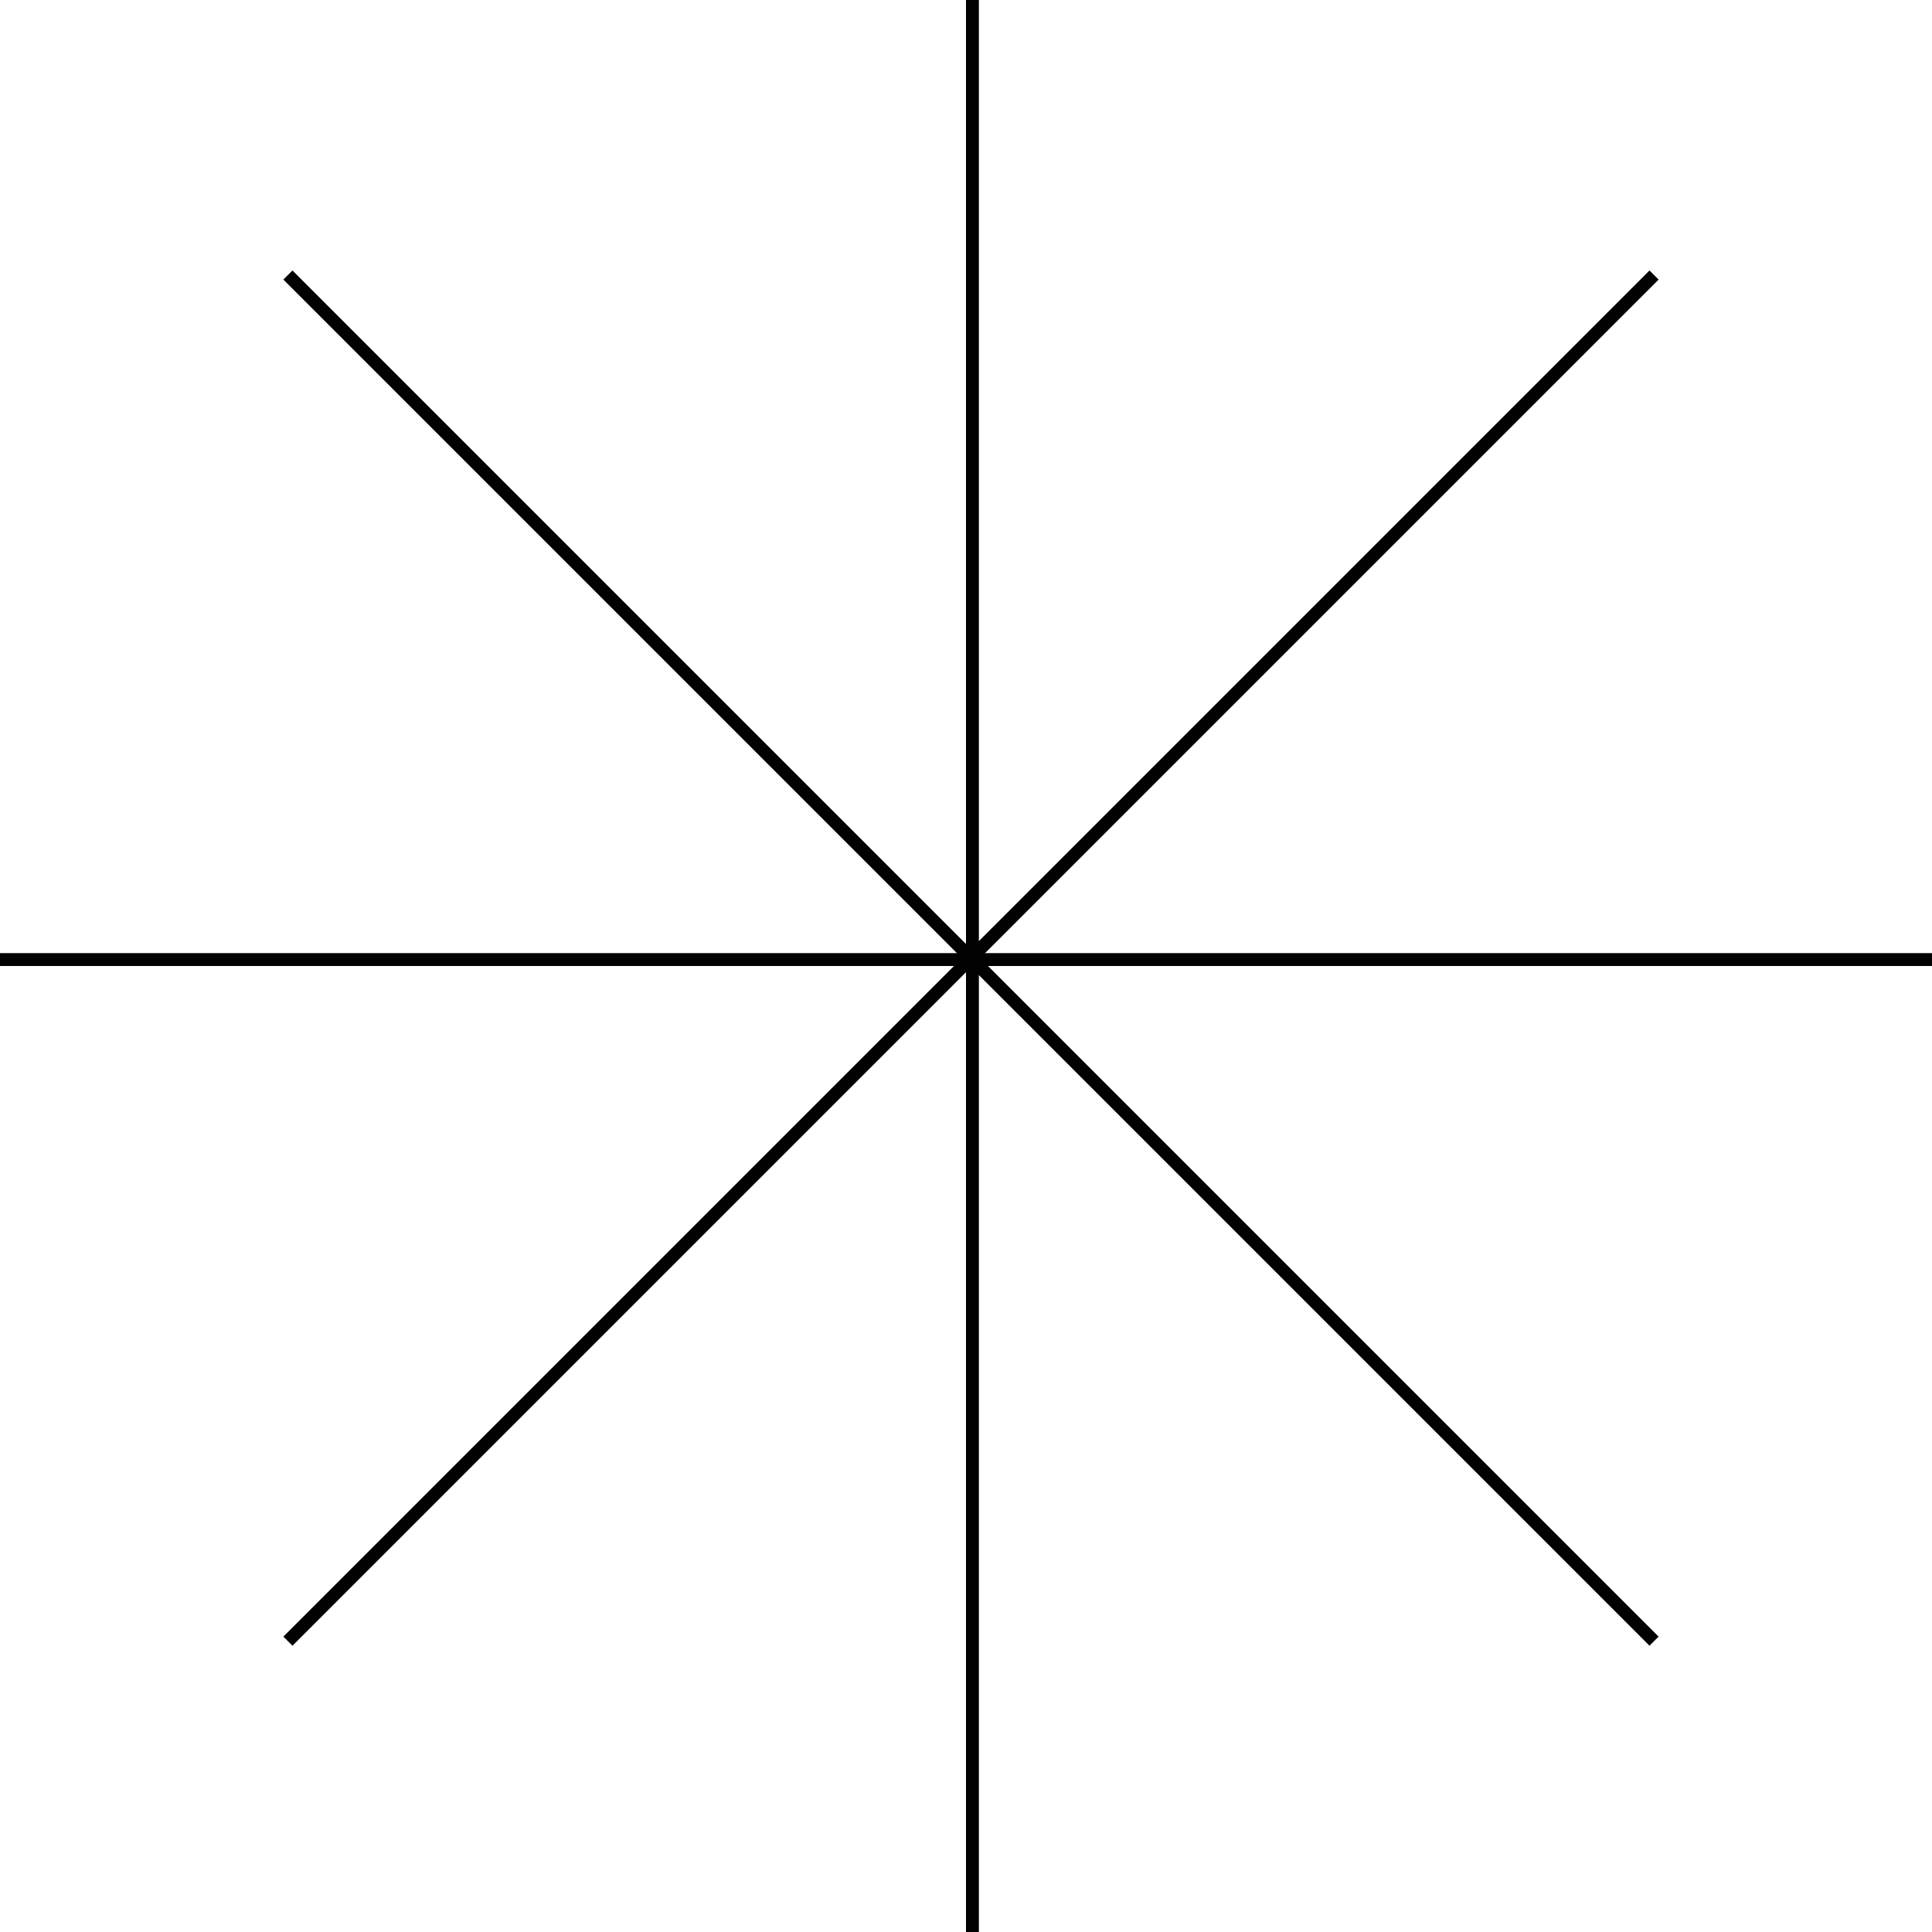<svg xmlns="http://www.w3.org/2000/svg" width="150" height="150" viewBox="0 0 150 150">
    <defs>
        <style>
            .cls-1{fill:#010101}
        </style>
    </defs>
    <g id="img_p_vision" transform="translate(-1419 -554)">
        <path id="사각형_710" d="M0 0H150V1H0z" class="cls-1" transform="translate(1419 628)"/>
        <path id="사각형_711" d="M0 0H150V1H0z" class="cls-1" transform="rotate(90 470.5 1024.5)"/>
        <path id="사각형_712" d="M0 0H150V1H0z" class="cls-1" transform="rotate(45 26.767 2027.794)"/>
        <path id="사각형_713" d="M0 0H150V1H0z" class="cls-1" transform="rotate(-45 1542.62 -1398.908)"/>
    </g>
</svg>
